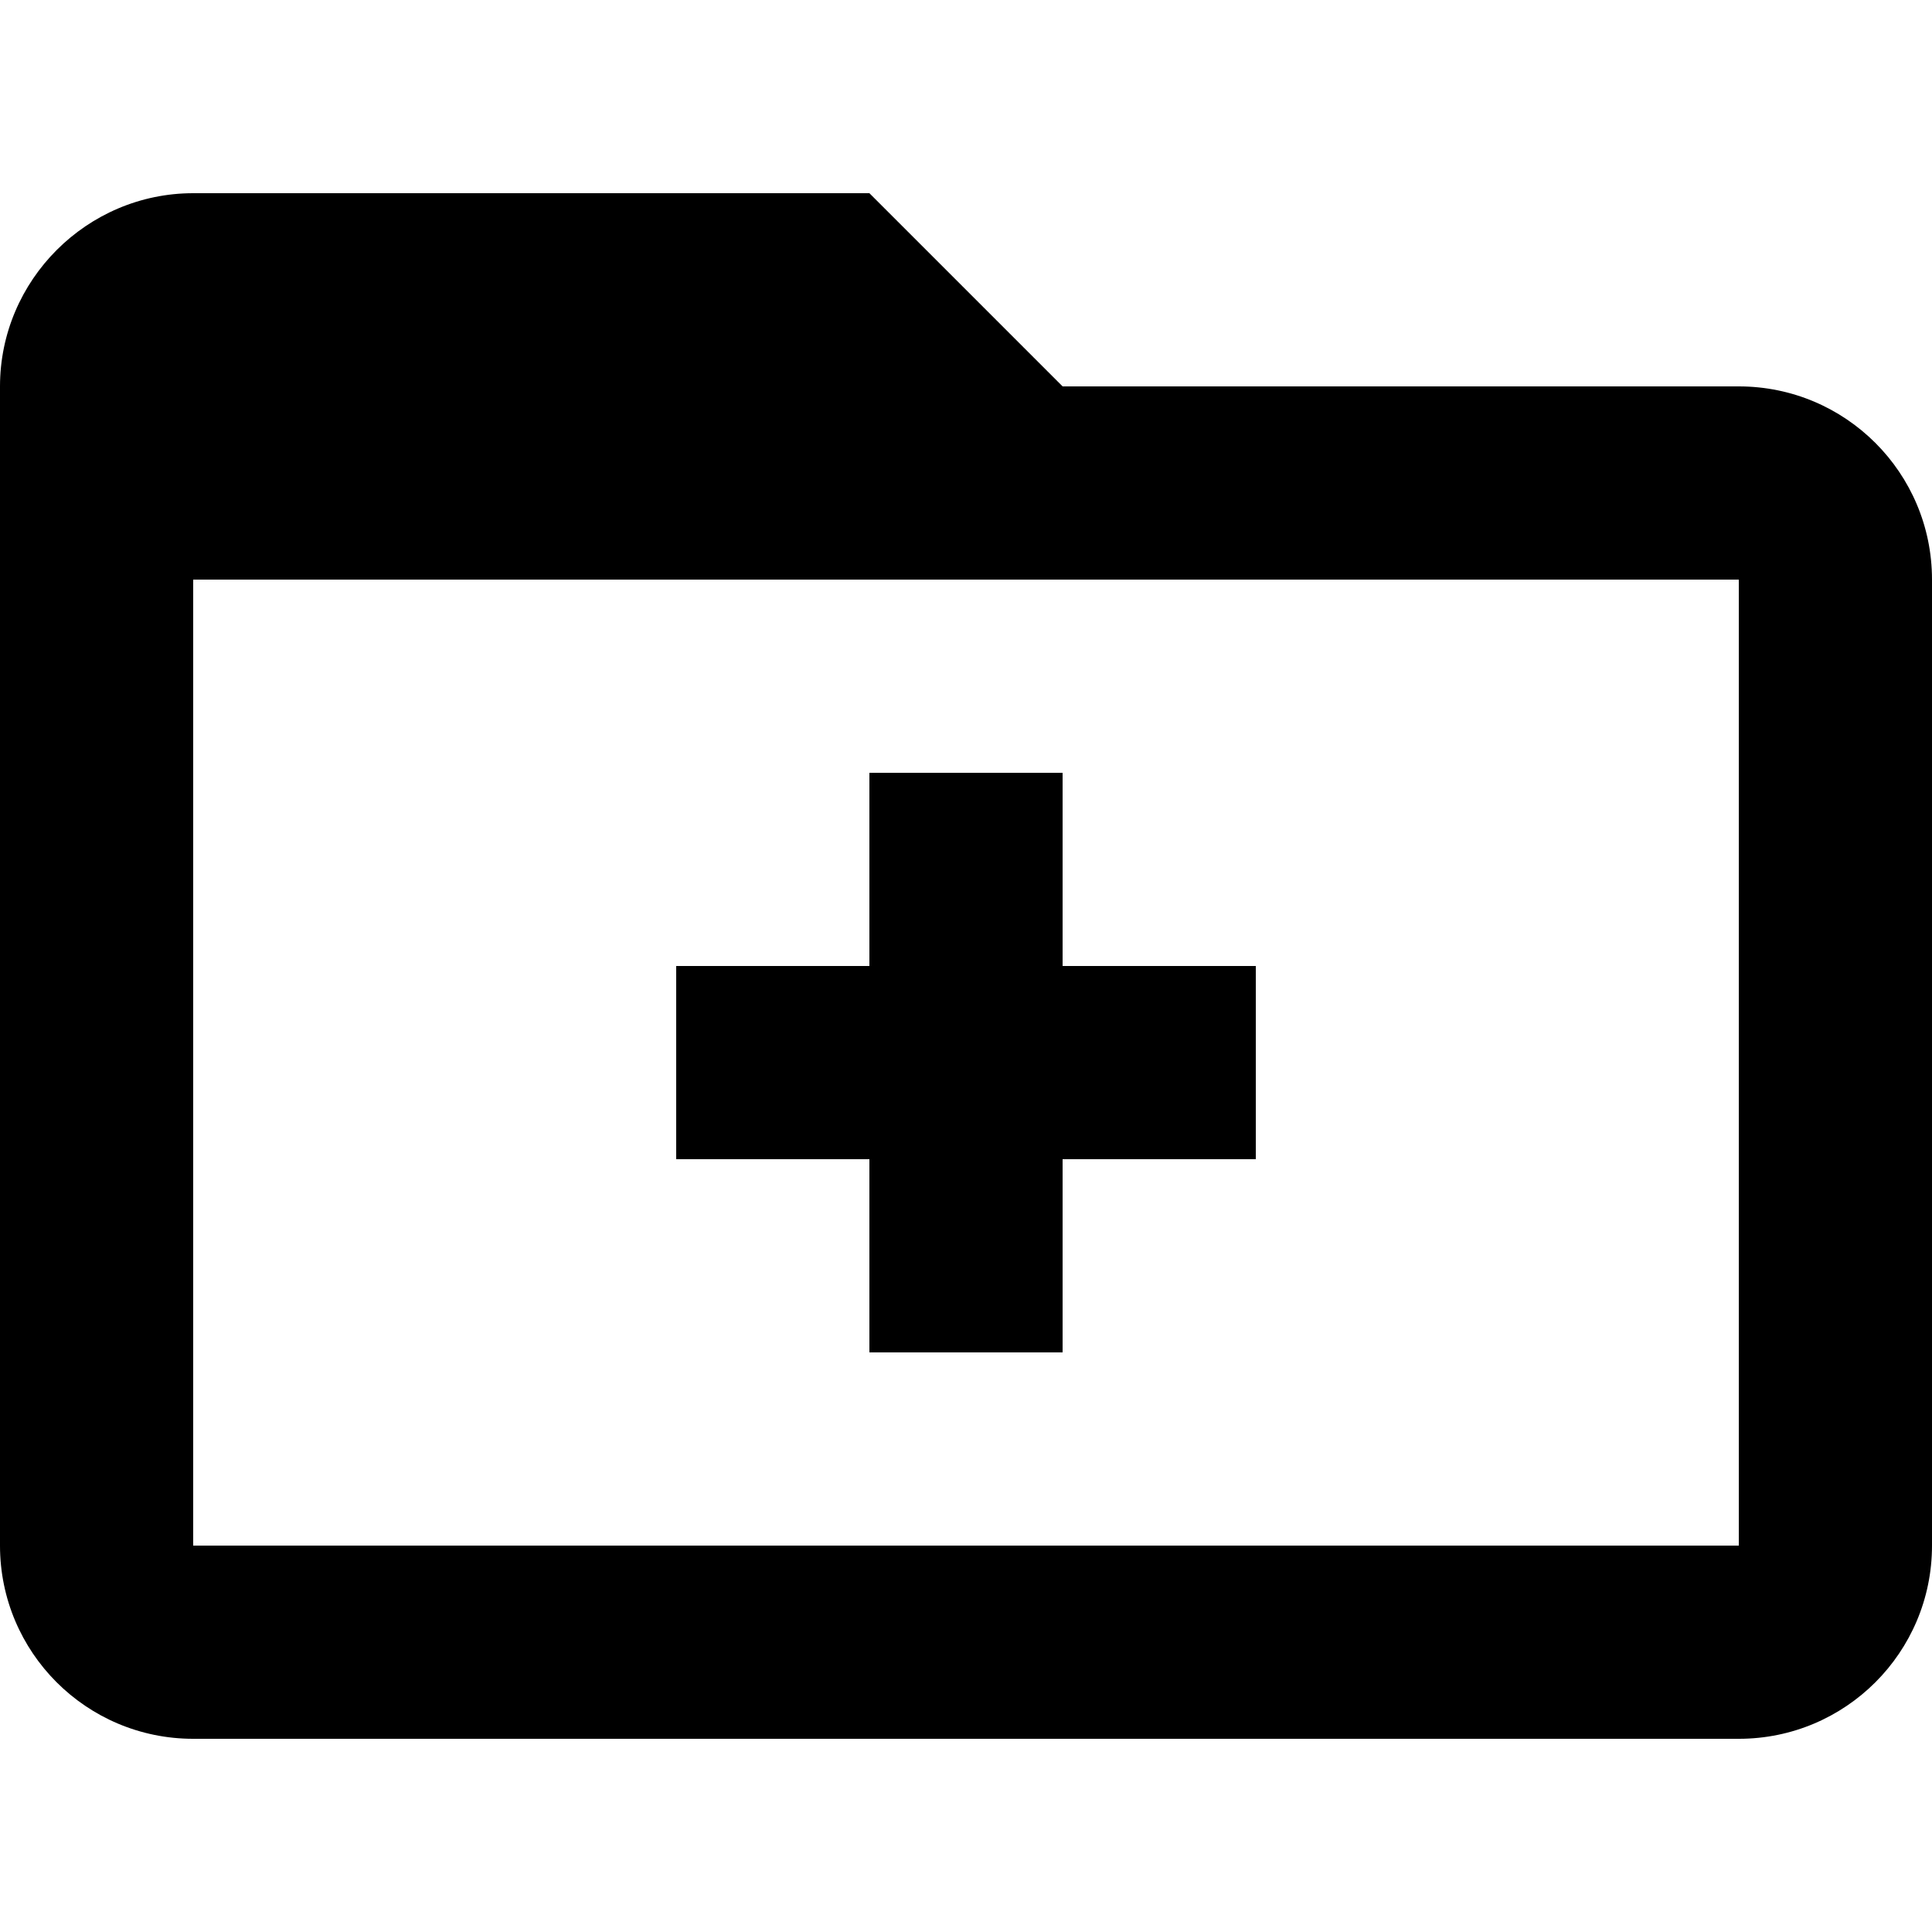 <svg xmlns="http://www.w3.org/2000/svg" width="20" height="20" version="1.1" viewBox="0 0 20 20"><title>folder-outline-add</title><path d="M0 4c0-1.1 0.9-2 2-2h7l2 2h7c1.105 0 2 0.895 2 2v0 10c0 1.105-0.895 2-2 2v0h-16c-1.105 0-2-0.895-2-2v0-12zM2 6v10h16v-10h-16zM9 10v-2h2v2h2v2h-2v2h-2v-2h-2v-2h2z"/></svg>